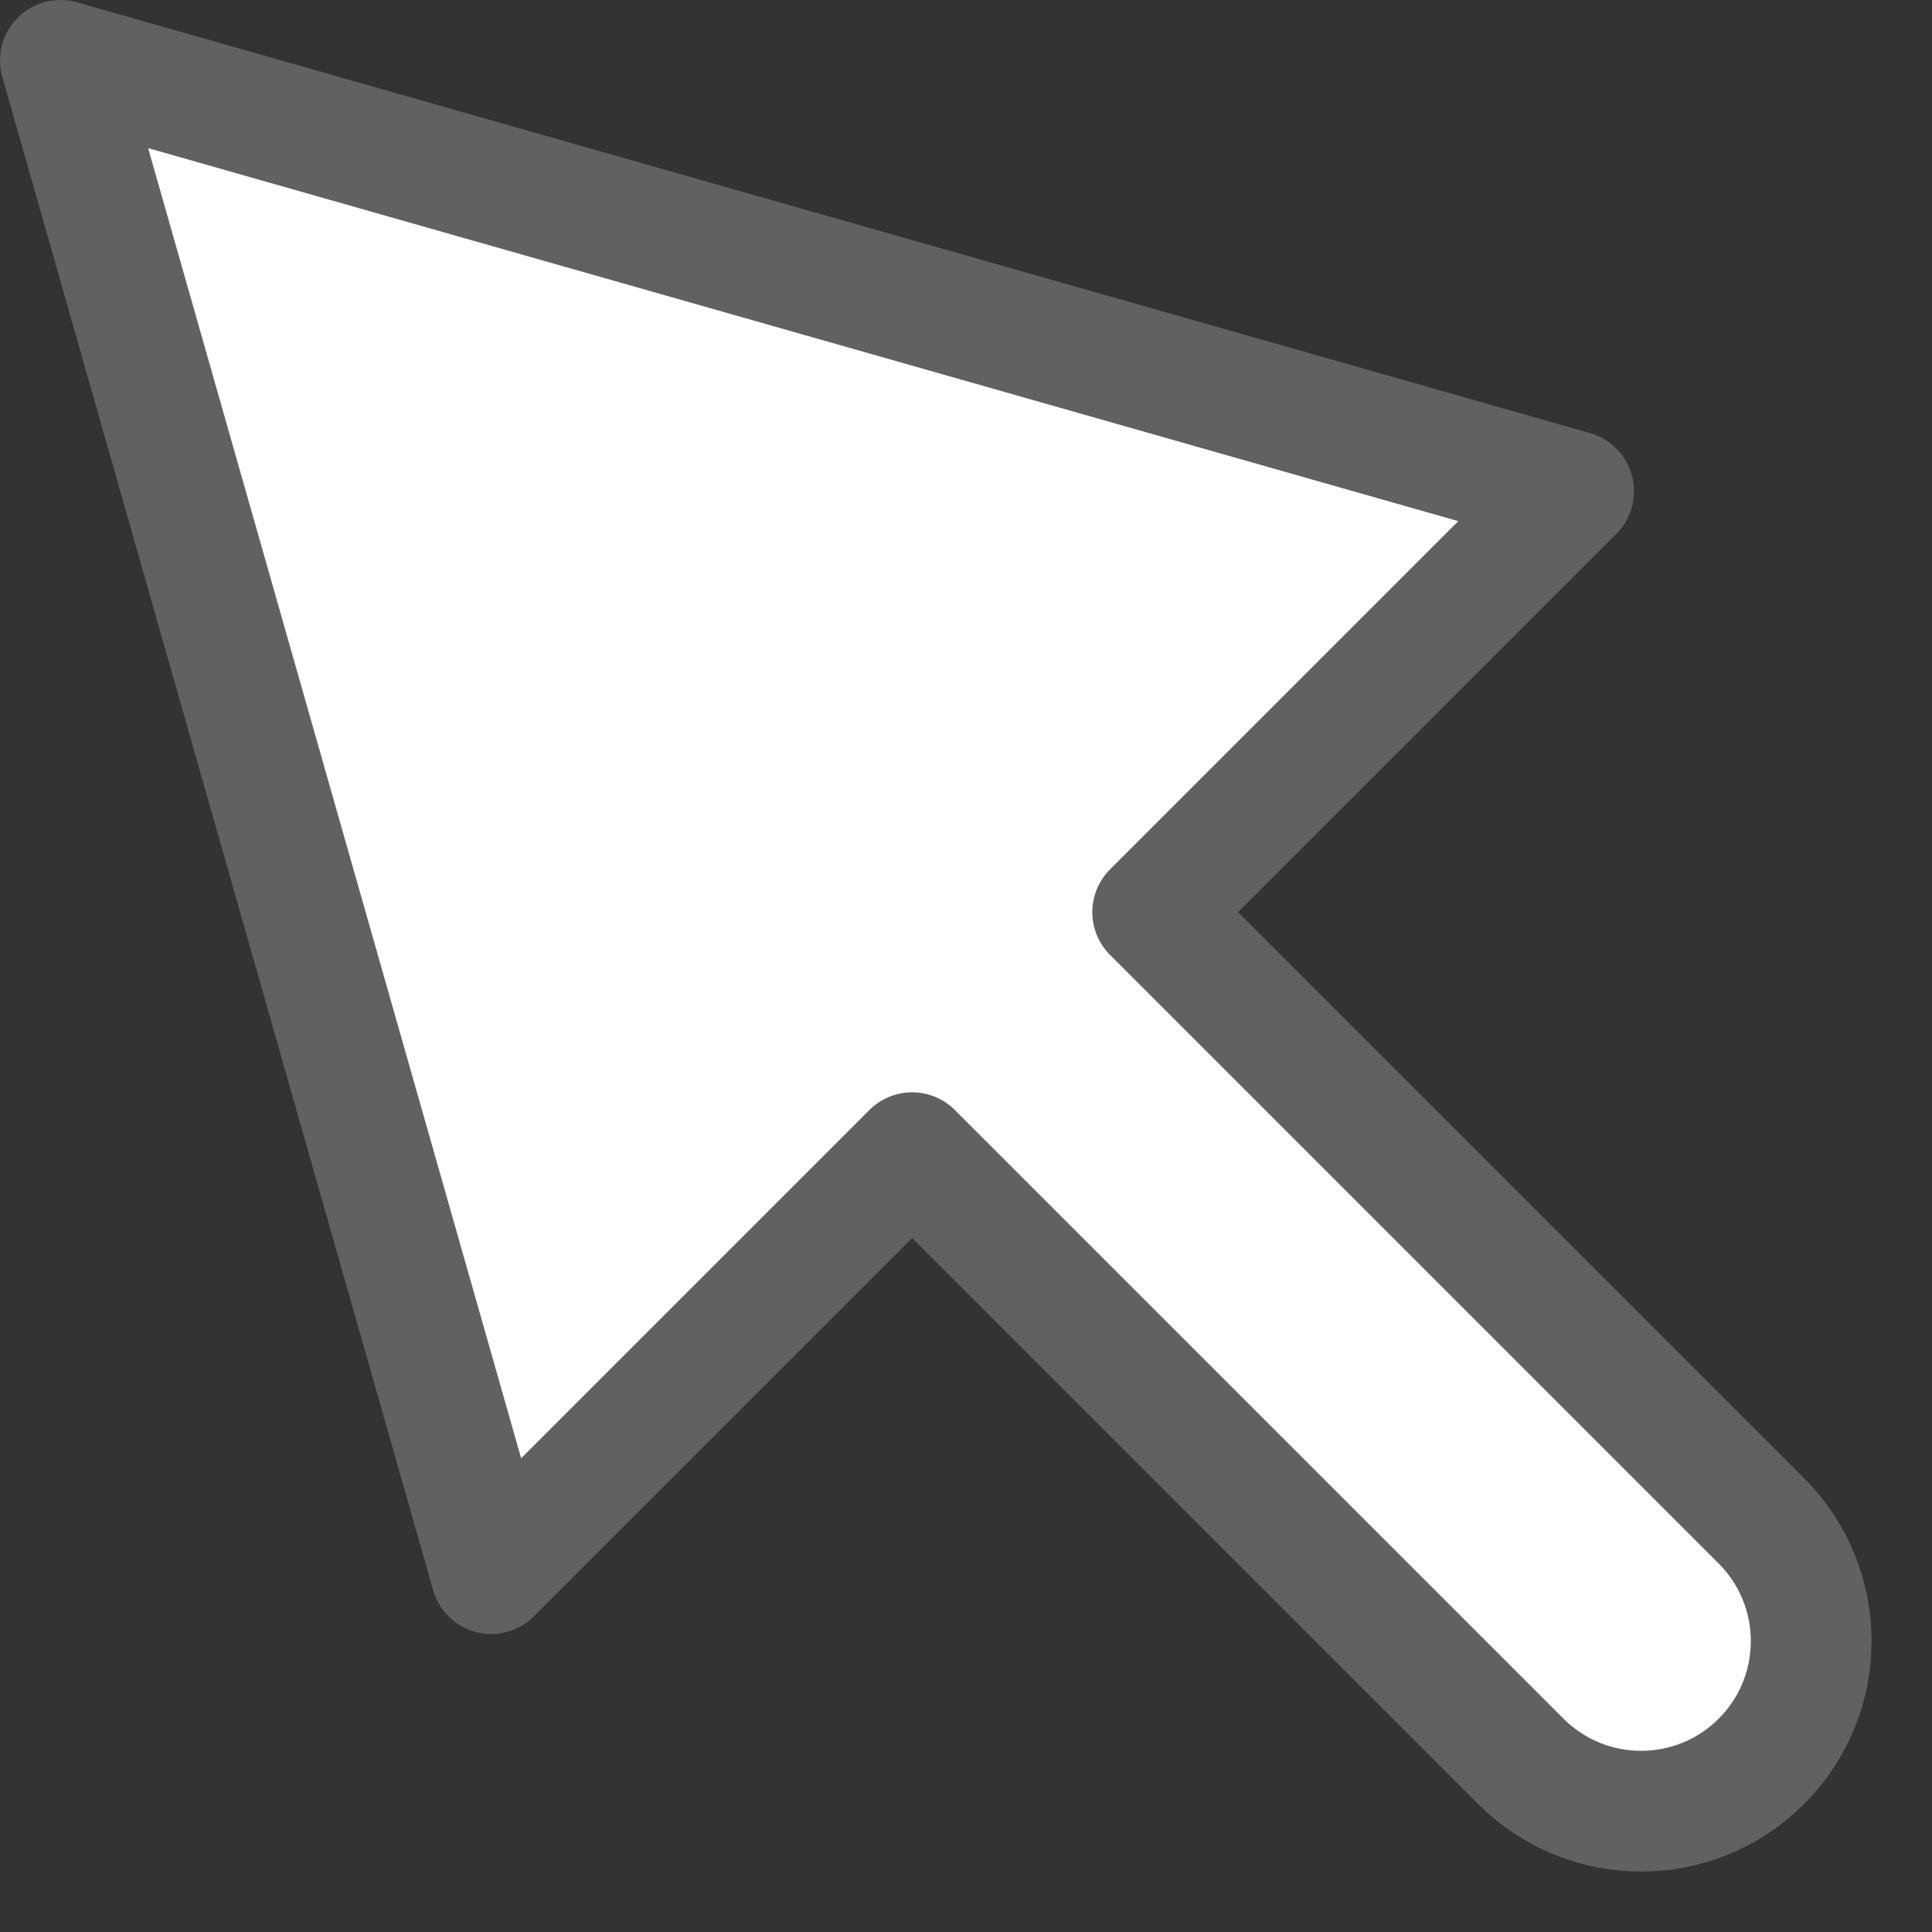 <svg width="16" height="16" viewBox="0 0 16 16" fill="none" xmlns="http://www.w3.org/2000/svg">
<rect x="0" y="0" width="16" height="16" fill="#333333" stroke="none"/>
<path d="M0.5 0.5L4.068 13.032L7.554 9.546L12.595 14.587C13.145 15.137 14.037 15.137 14.587 14.587C15.137 14.037 15.137 13.145 14.587 12.595L9.546 7.554L13.032 4.068L0.5 0.5Z" fill="#FFFFFF" stroke="#616160" stroke-linejoin="round"/>
</svg>
